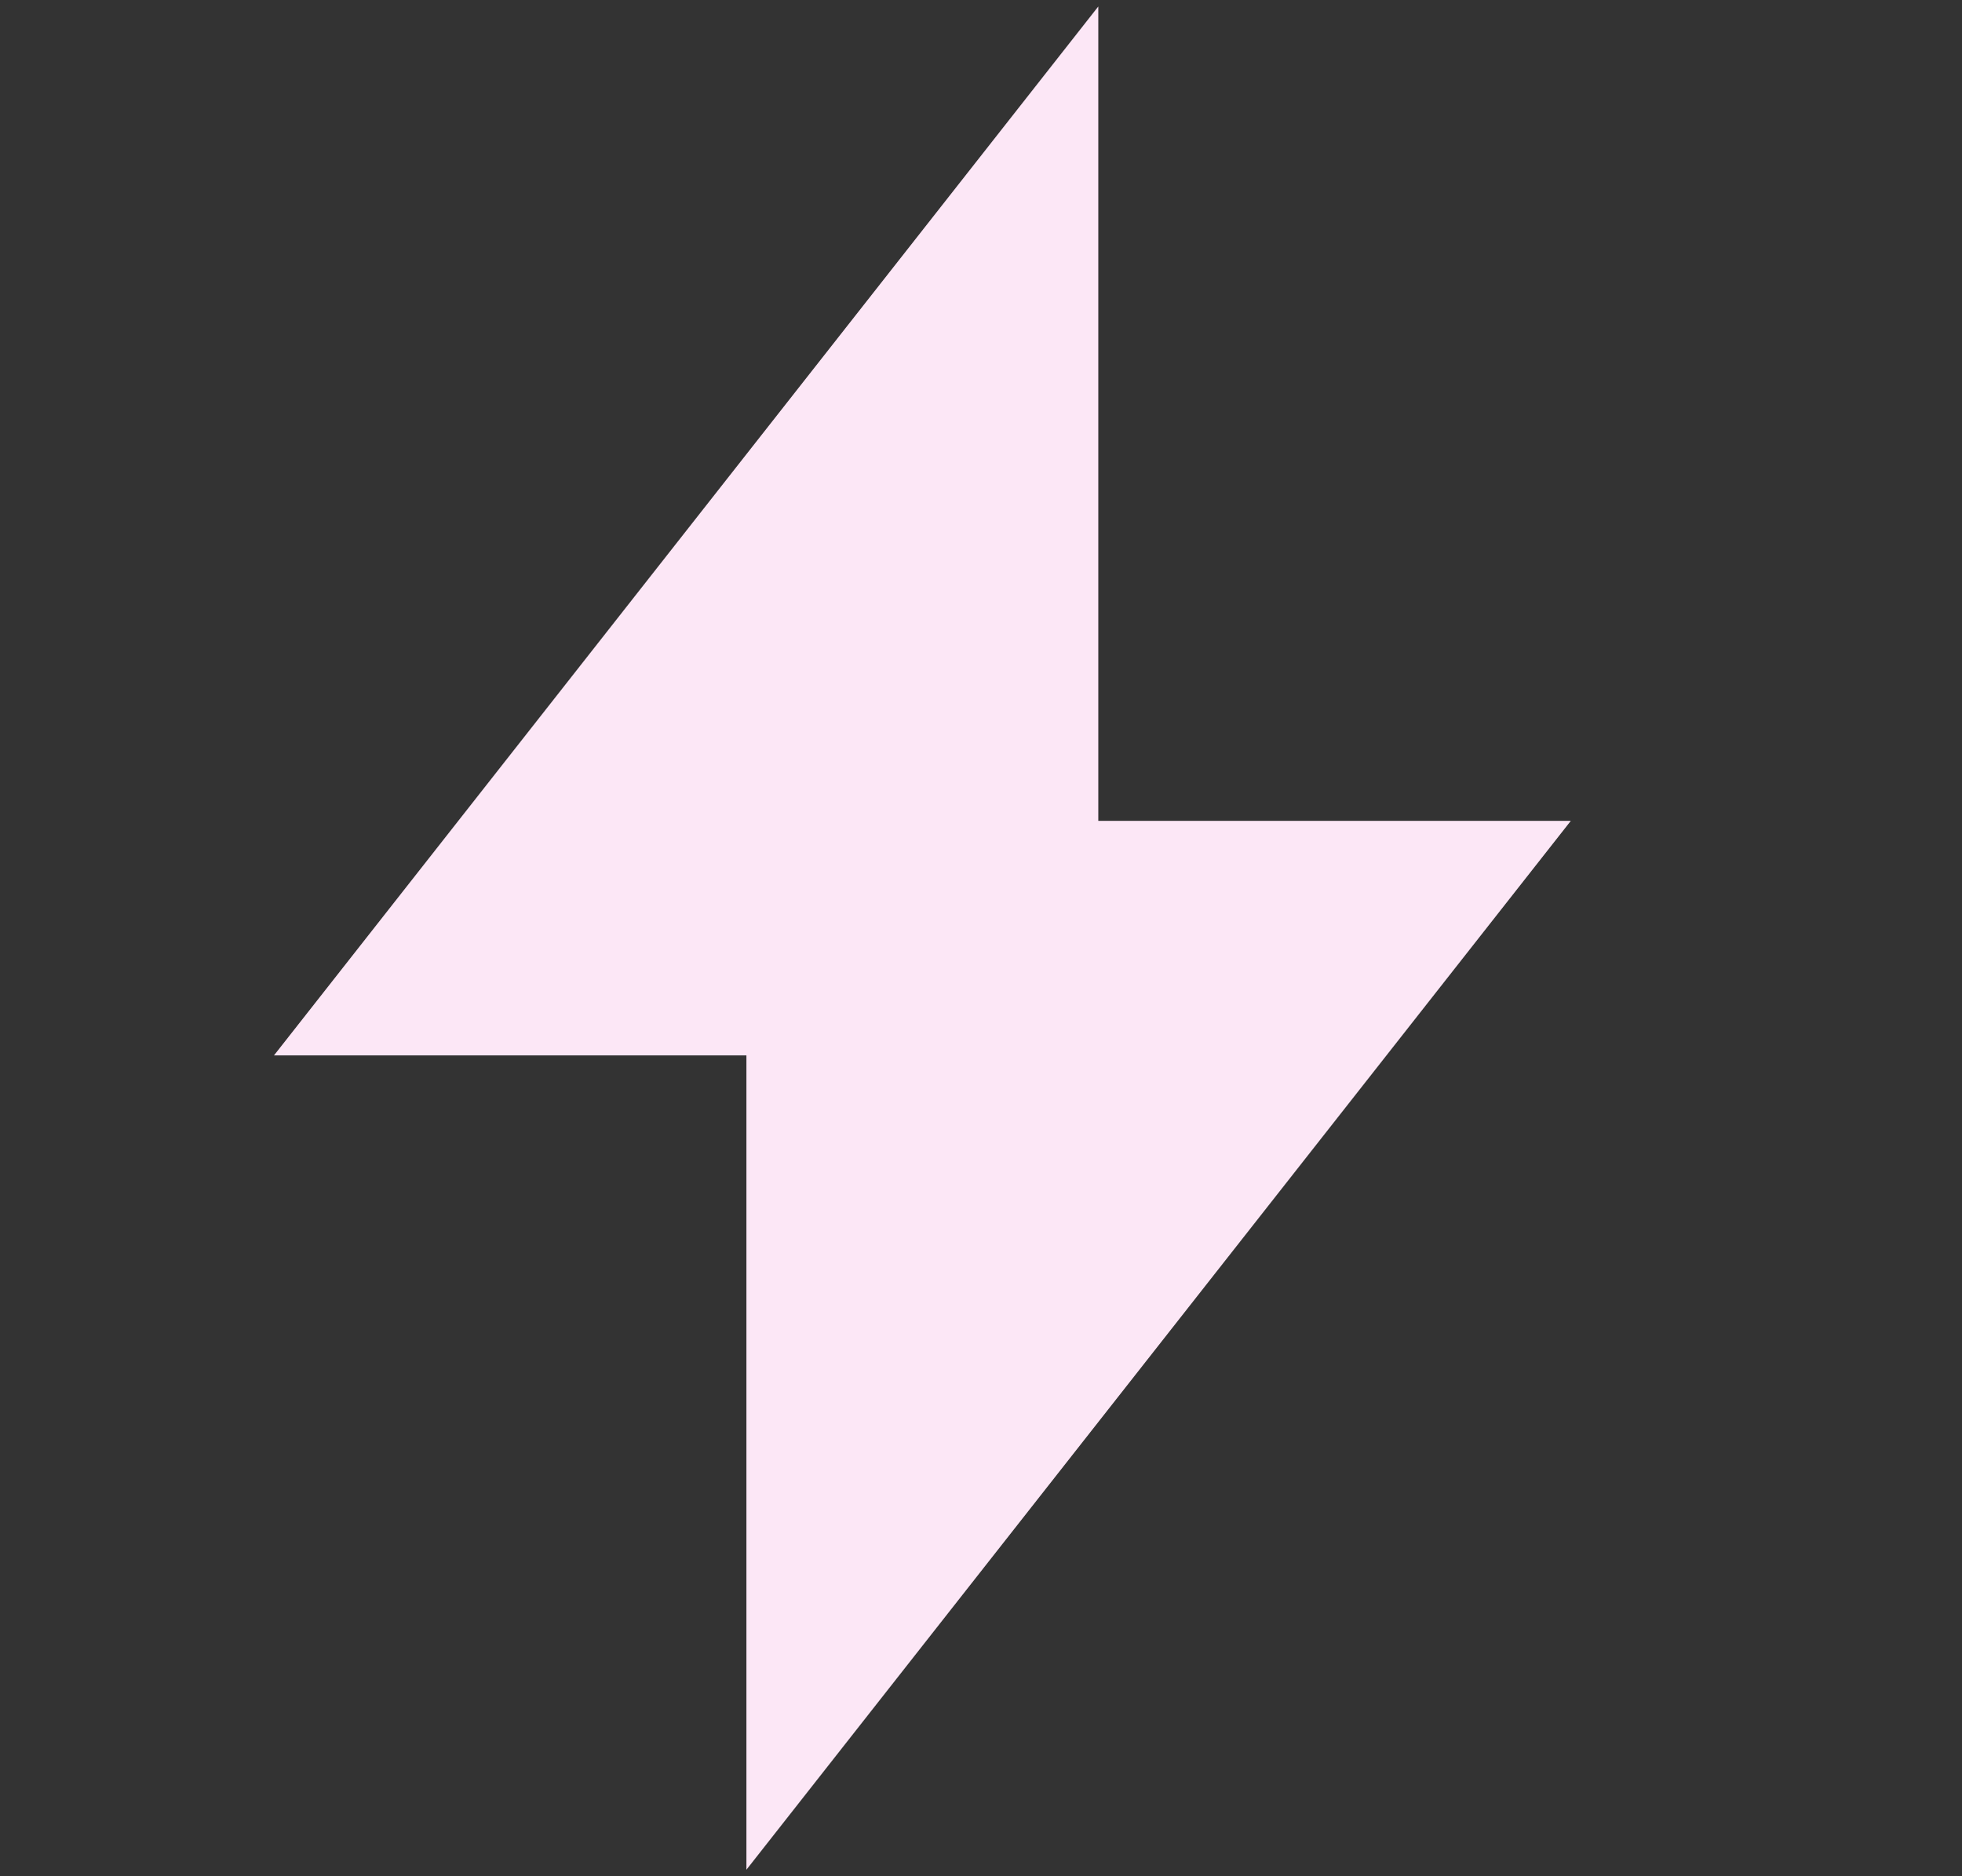 <svg width="23" height="22" viewBox="0 0 23 22" fill="none" xmlns="http://www.w3.org/2000/svg">
<rect x="0" y="0" width="23" height="22" fill="#333333" stroke="none"/>
<path d="M11.844 10.656H16.293L9.781 18.943V11.344H5.333L11.844 3.057V10.656Z" fill="#FCE7F6" stroke="#FCE7F6" stroke-width="2.062"/>
</svg>
